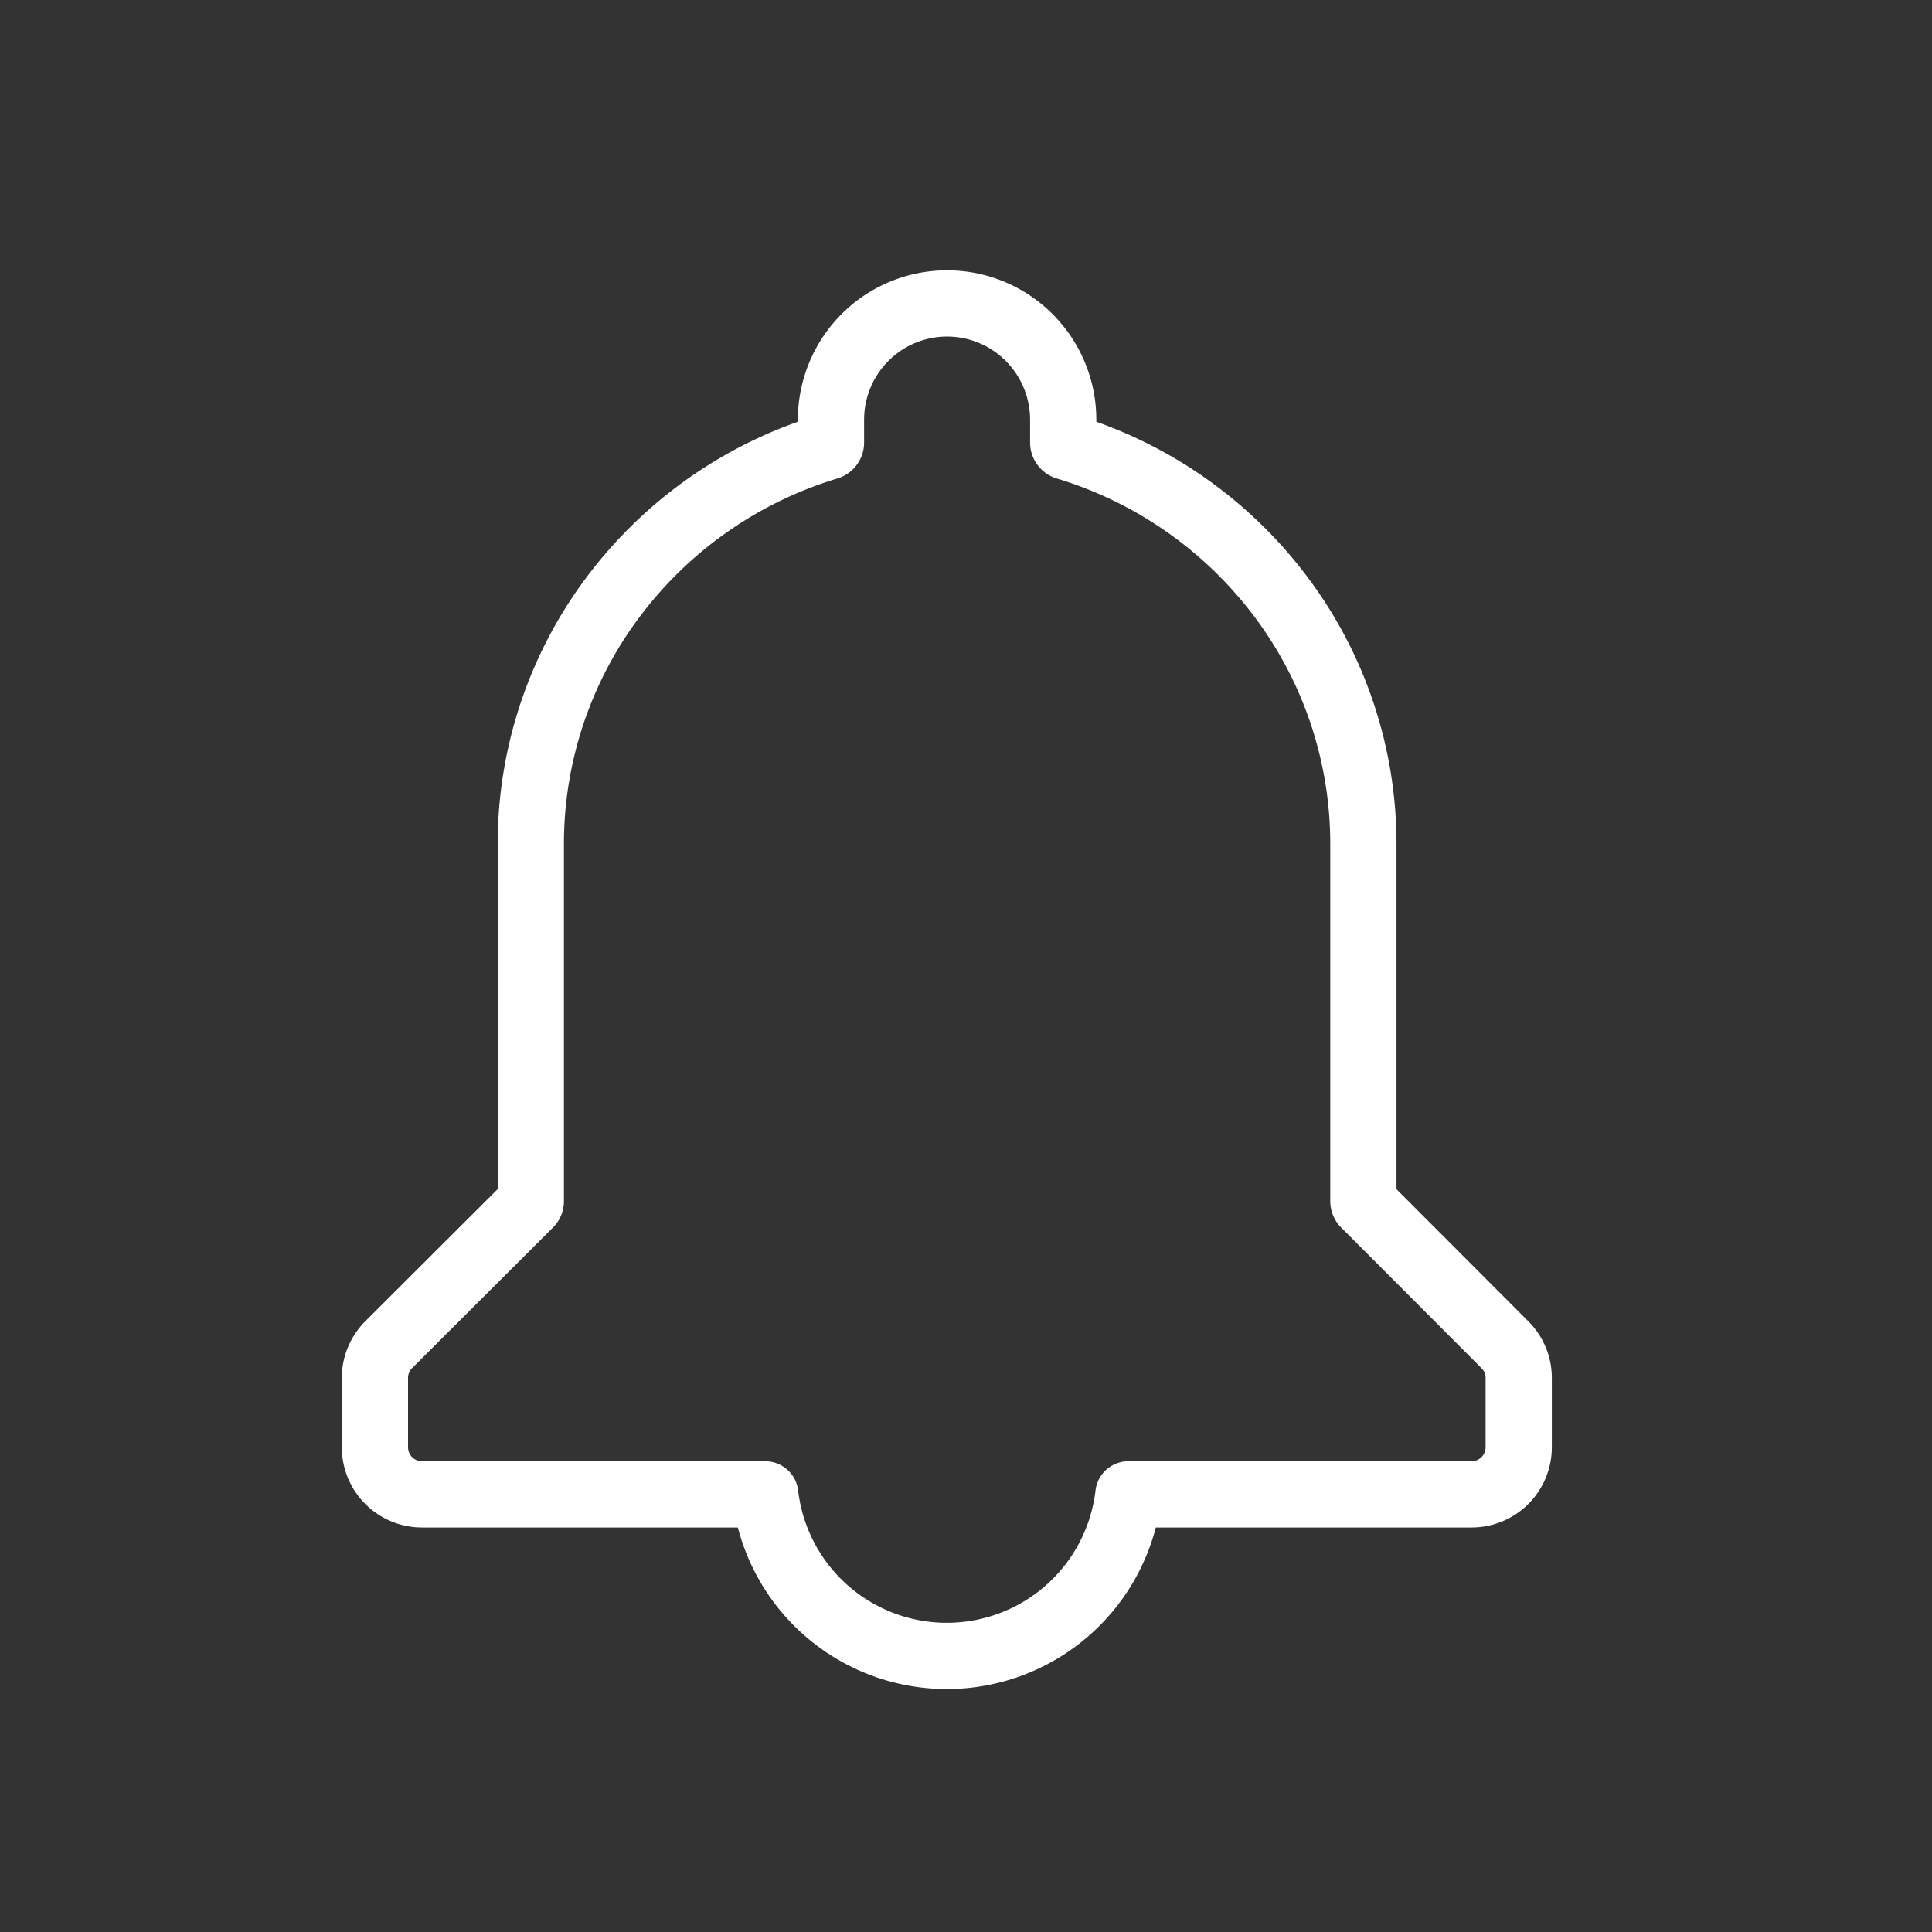 <svg xmlns="http://www.w3.org/2000/svg" width="35" height="35" viewBox="0 0 35 35"><rect x="0" y="0" width="35" height="35" fill="#333333" stroke="none"/><defs><style>.a{fill:#fff;opacity:0;}.b{fill:none;stroke:#fff;stroke-linecap:round;stroke-linejoin:round;stroke-width:1.2px;}</style></defs><g transform="translate(6351 364)"><rect class="a" width="35" height="35" transform="translate(-6351 -364)"/><g transform="translate(-6344.875 -358.5)"><path class="b" d="M171.68,546.828a.076.076,0,0,1-.022-.054v-6.447a7.455,7.455,0,0,0-1.524-4.541,7.612,7.612,0,0,0-3.856-2.678.079.079,0,0,1-.058-.075v-.417a2.108,2.108,0,0,0-.683-1.551,2.1,2.1,0,0,0-2.842,0,2.111,2.111,0,0,0-.682,1.551v.417a.079.079,0,0,1-.058.075,7.608,7.608,0,0,0-3.856,2.678,7.455,7.455,0,0,0-1.524,4.541v6.447a.073.073,0,0,1-.023.054L154,549.375a.851.851,0,0,0-.249.6v1.258a.854.854,0,0,0,.852.853h6.219a3.312,3.312,0,0,0,6.579,0h6.218a.854.854,0,0,0,.853-.853v-1.258a.848.848,0,0,0-.25-.6Z" transform="translate(-153.084 -530.514)"/><path class="b" d="M154.807,540.127" transform="translate(-153.062 -530.314)"/><path class="b" d="M159.355,532.247" transform="translate(-152.968 -530.478)"/><path class="b" d="M153.1,540.127" transform="translate(-153.098 -530.314)"/><path class="b" d="M158.5,530.767" transform="translate(-152.985 -530.509)"/><path class="b" d="M168.454,532.247" transform="translate(-152.778 -530.478)"/><path class="b" d="M173,540.127" transform="translate(-152.683 -530.314)"/><path class="b" d="M169.309,530.767" transform="translate(-152.76 -530.509)"/><path class="b" d="M174.711,540.127" transform="translate(-152.648 -530.314)"/></g></g></svg>